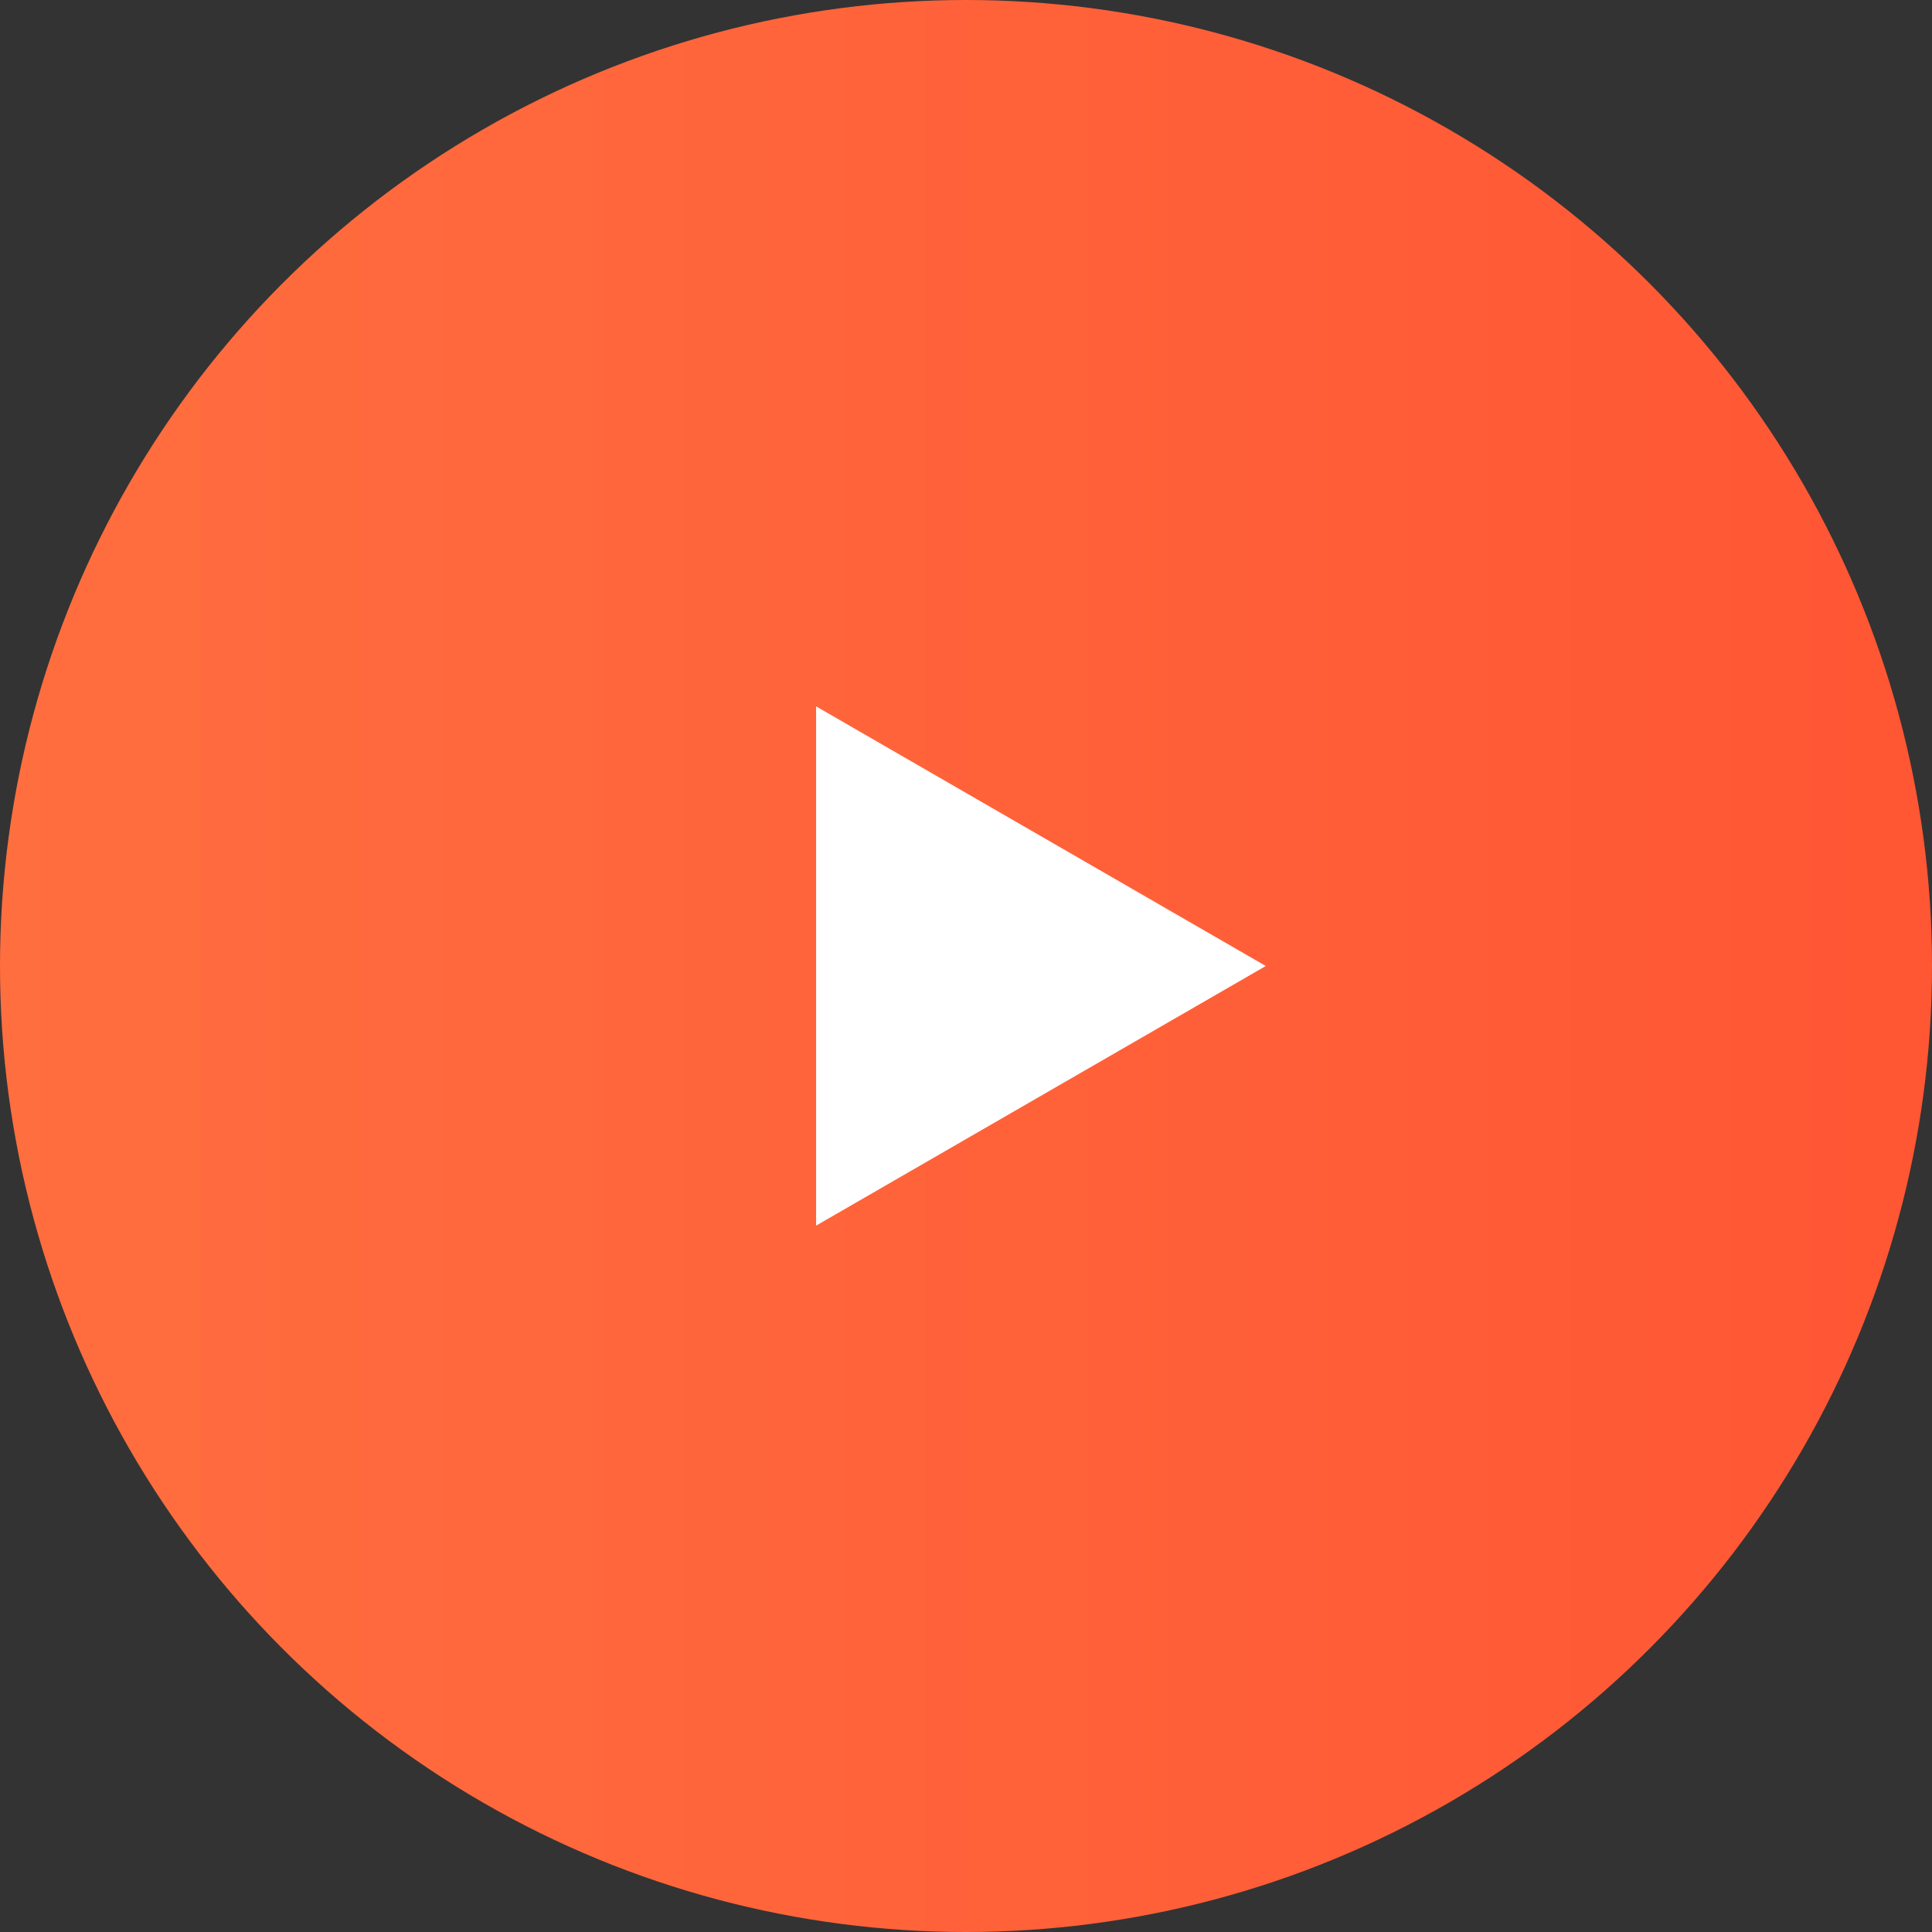 <svg width="29" height="29" viewBox="0 0 29 29" fill="none" xmlns="http://www.w3.org/2000/svg">
<rect x="0" y="0" width="29" height="29" fill="#333333" stroke="none"/>
<circle cx="14.5" cy="14.5" r="14.5" fill="url(#paint0_linear_2320_3768)"/>
<path d="M19 14.5L12.25 18.397L12.25 10.603L19 14.5Z" fill="white"/>
<defs>
<linearGradient id="paint0_linear_2320_3768" x1="2.16067e-07" y1="14.5" x2="29" y2="14.5" gradientUnits="userSpaceOnUse">
<stop stop-color="#FF6E3F"/>
<stop offset="1" stop-color="#FF5634"/>
</linearGradient>
</defs>
</svg>
